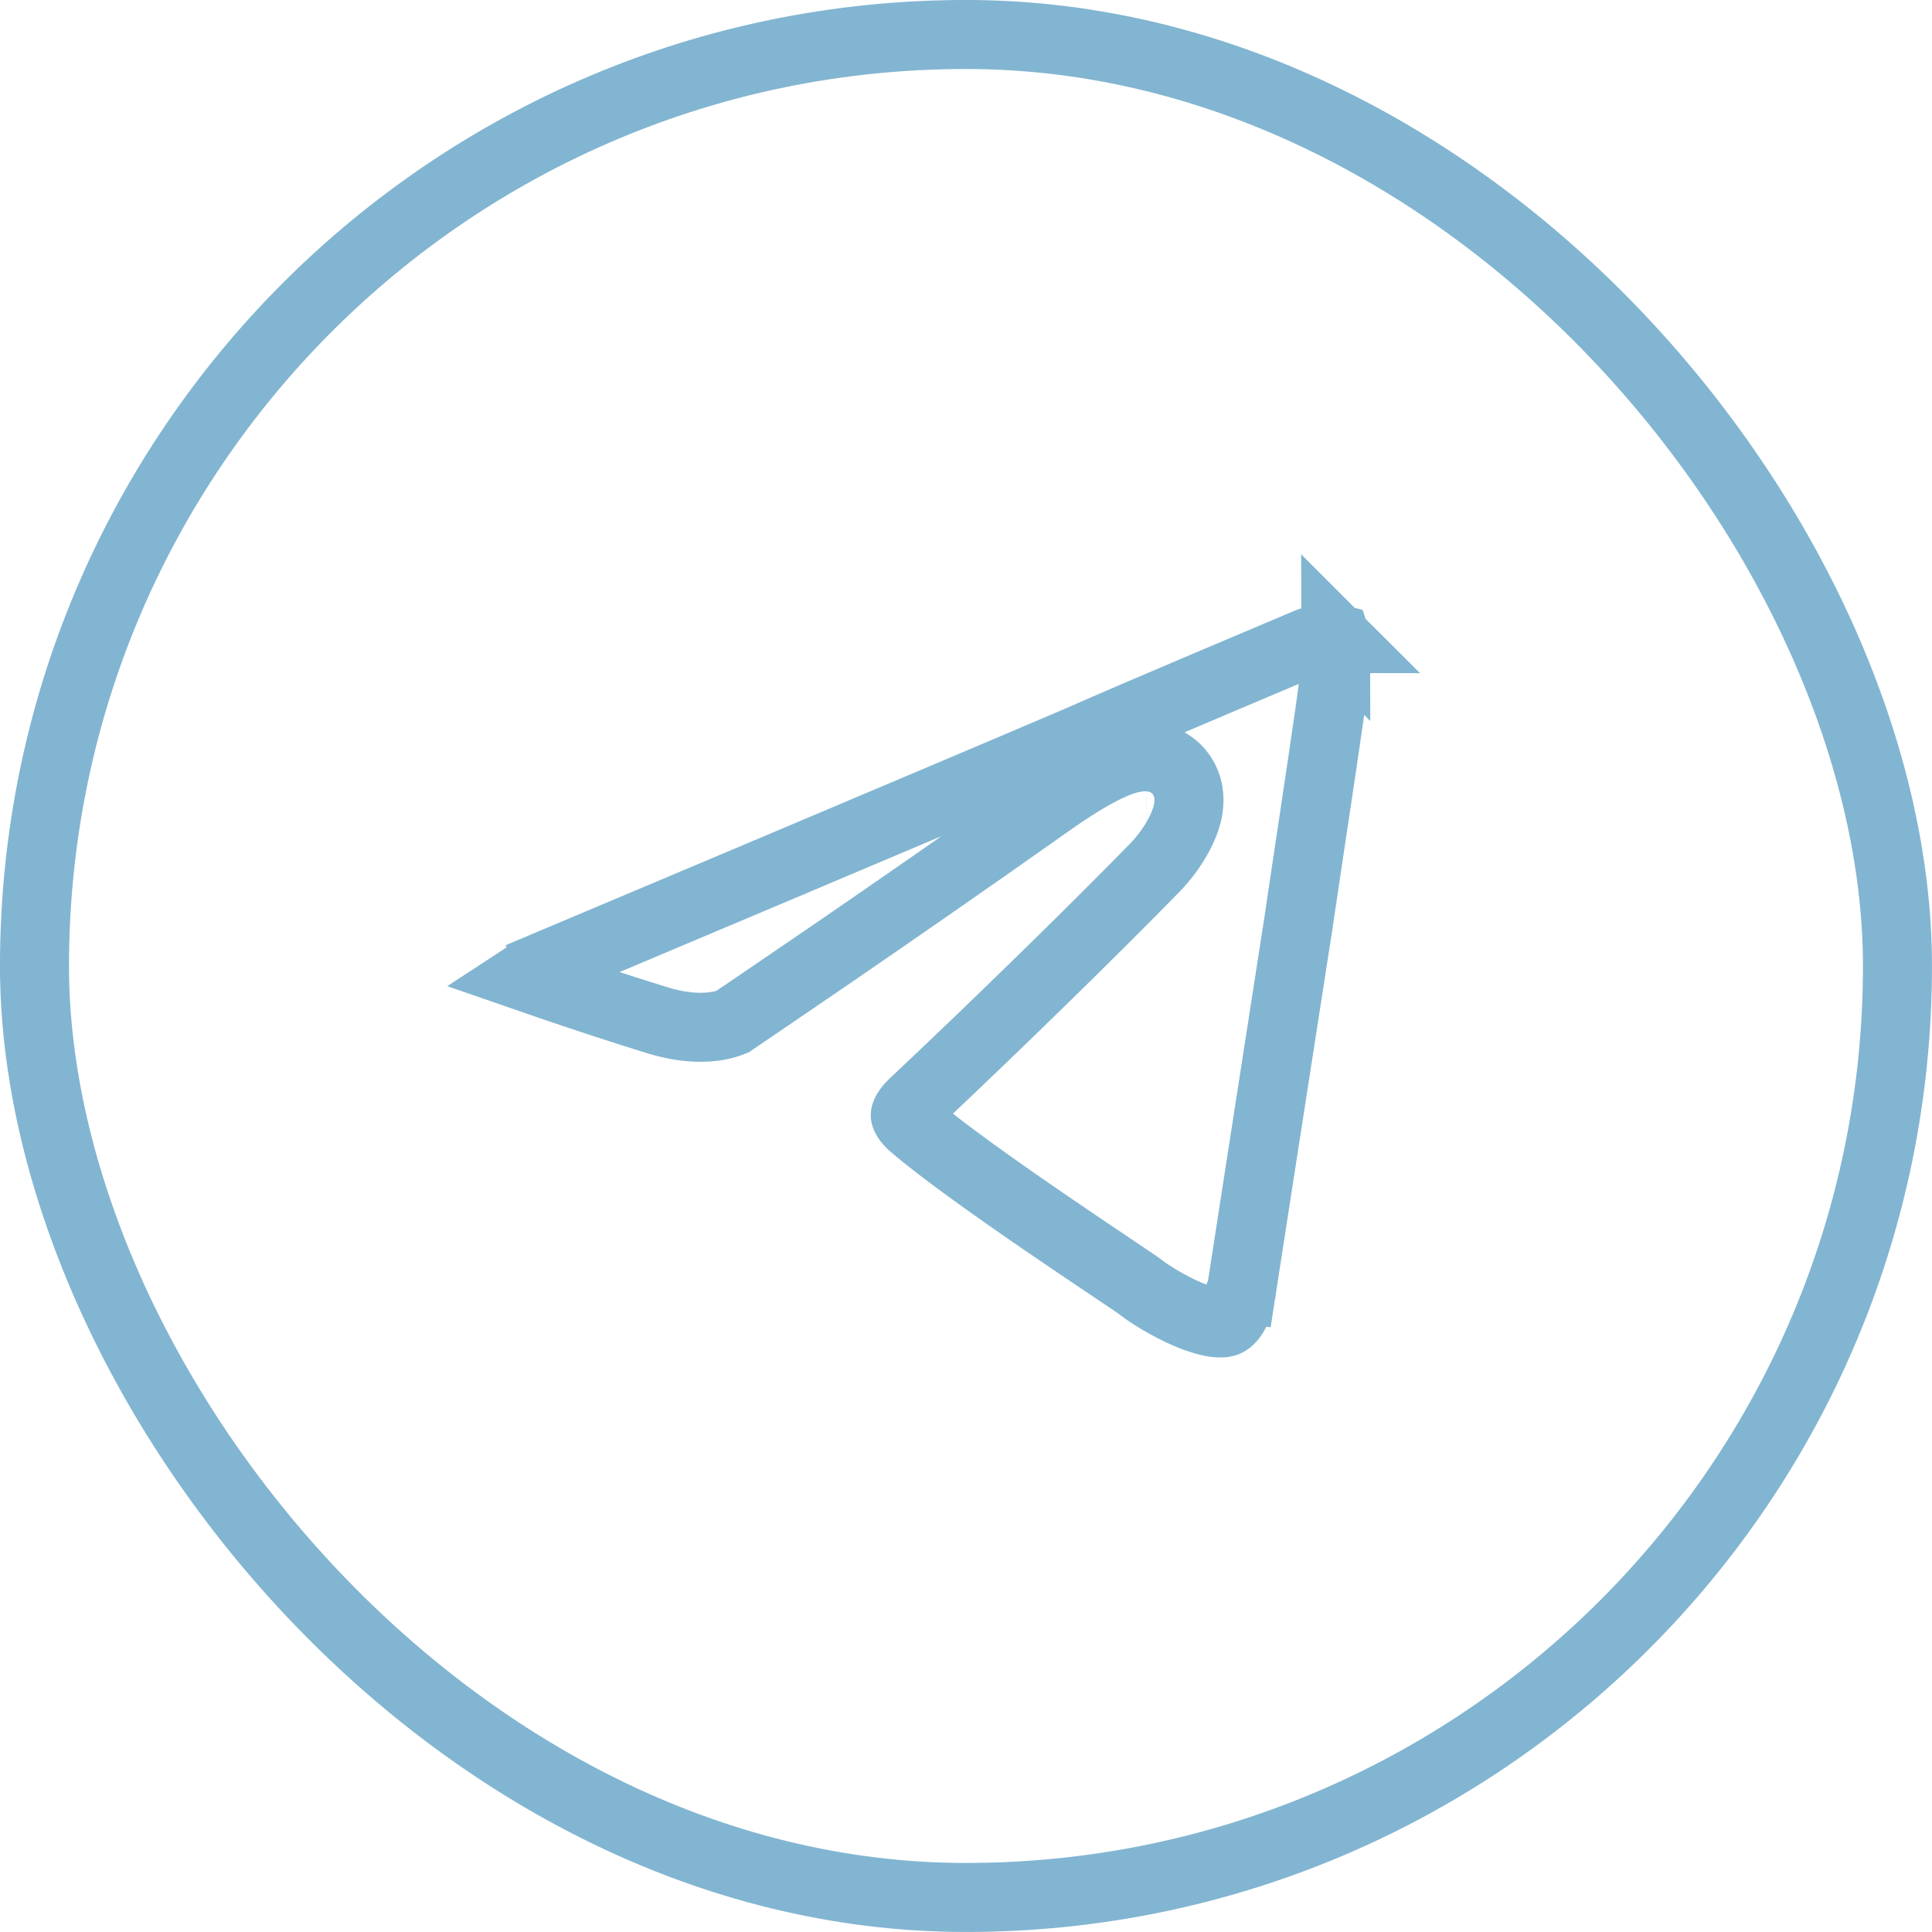<svg width="40" height="40" viewBox="0 0 40 40" fill="none" xmlns="http://www.w3.org/2000/svg">
<rect x="0.714" y="0.714" width="38.571" height="38.571" rx="19.286" stroke="#82B5D1" stroke-width="1.429"/>
<path d="M11.394 19.955L11.394 19.955L11.405 19.95L11.128 19.292C11.405 19.95 11.405 19.95 11.405 19.95L11.406 19.95L11.407 19.949L11.411 19.947L11.429 19.94L11.498 19.911L11.761 19.8L12.721 19.395C13.528 19.055 14.634 18.589 15.828 18.085C18.215 17.077 20.956 15.918 22.369 15.314L22.369 15.314L22.38 15.309C22.913 15.071 24.094 14.567 25.149 14.12C25.674 13.897 26.166 13.689 26.527 13.537L26.957 13.355L27.075 13.305L27.105 13.293C27.105 13.293 27.105 13.293 27.105 13.293C27.111 13.29 27.122 13.287 27.137 13.282C27.168 13.271 27.214 13.257 27.269 13.244C27.389 13.215 27.511 13.2 27.605 13.208C27.633 13.211 27.651 13.214 27.662 13.217C27.674 13.251 27.697 13.342 27.68 13.534L27.68 13.534L27.679 13.545C27.647 14.003 27.45 15.317 27.201 16.978C27.102 17.637 26.994 18.351 26.886 19.088C26.604 20.898 26.31 22.791 26.087 24.233L25.815 25.99L25.738 26.488L25.717 26.62L25.712 26.654L25.711 26.662L25.71 26.665L25.71 26.665L25.71 26.665L26.416 26.774L25.71 26.665L25.706 26.689L25.705 26.71L25.705 26.71L25.703 26.727C25.7 26.745 25.696 26.774 25.688 26.811C25.673 26.888 25.648 26.986 25.608 27.083C25.52 27.299 25.425 27.366 25.355 27.383C25.308 27.395 25.2 27.4 25.017 27.356C24.841 27.314 24.642 27.238 24.44 27.143C24.029 26.948 23.691 26.712 23.624 26.657L23.615 26.65L23.606 26.643C23.545 26.596 23.332 26.453 23.061 26.272C23.015 26.241 22.968 26.209 22.919 26.176C22.56 25.936 22.09 25.619 21.587 25.274C20.571 24.577 19.466 23.792 18.89 23.292C18.844 23.251 18.805 23.208 18.778 23.167C18.751 23.126 18.744 23.101 18.743 23.093C18.743 23.092 18.743 23.092 18.743 23.092C18.742 23.089 18.74 23.079 18.753 23.05C18.768 23.014 18.814 22.933 18.944 22.816L18.95 22.811L18.956 22.805C20.655 21.206 22.685 19.22 23.917 17.956C24.106 17.762 24.288 17.513 24.416 17.268C24.48 17.145 24.543 17.001 24.581 16.848C24.613 16.715 24.654 16.47 24.551 16.214C24.419 15.886 24.13 15.713 23.843 15.677C23.608 15.646 23.382 15.704 23.207 15.765C22.844 15.894 22.374 16.163 21.774 16.582L21.774 16.582L21.77 16.585C20.104 17.765 18.449 18.909 17.21 19.759C16.59 20.183 16.075 20.534 15.715 20.779C15.535 20.901 15.394 20.997 15.298 21.062L15.188 21.136L15.174 21.146C15.166 21.149 15.154 21.155 15.136 21.163C15.087 21.183 14.998 21.215 14.869 21.238C14.617 21.284 14.192 21.303 13.596 21.119L13.596 21.119C12.9 20.905 12.143 20.654 11.557 20.456C11.277 20.361 11.037 20.278 10.864 20.218C10.972 20.147 11.14 20.056 11.394 19.955ZM10.689 20.158C10.689 20.157 10.689 20.157 10.689 20.157C10.689 20.157 10.689 20.157 10.689 20.157C10.689 20.157 10.689 20.157 10.689 20.158ZM27.677 13.223C27.677 13.223 27.675 13.223 27.673 13.221C27.676 13.222 27.677 13.223 27.677 13.223ZM27.655 13.203C27.654 13.202 27.654 13.201 27.654 13.201C27.654 13.201 27.655 13.202 27.655 13.203ZM23.743 17.095C23.743 17.095 23.742 17.095 23.741 17.095L23.743 17.095Z" stroke="#82B5D1" stroke-width="1.429"/>
</svg>
